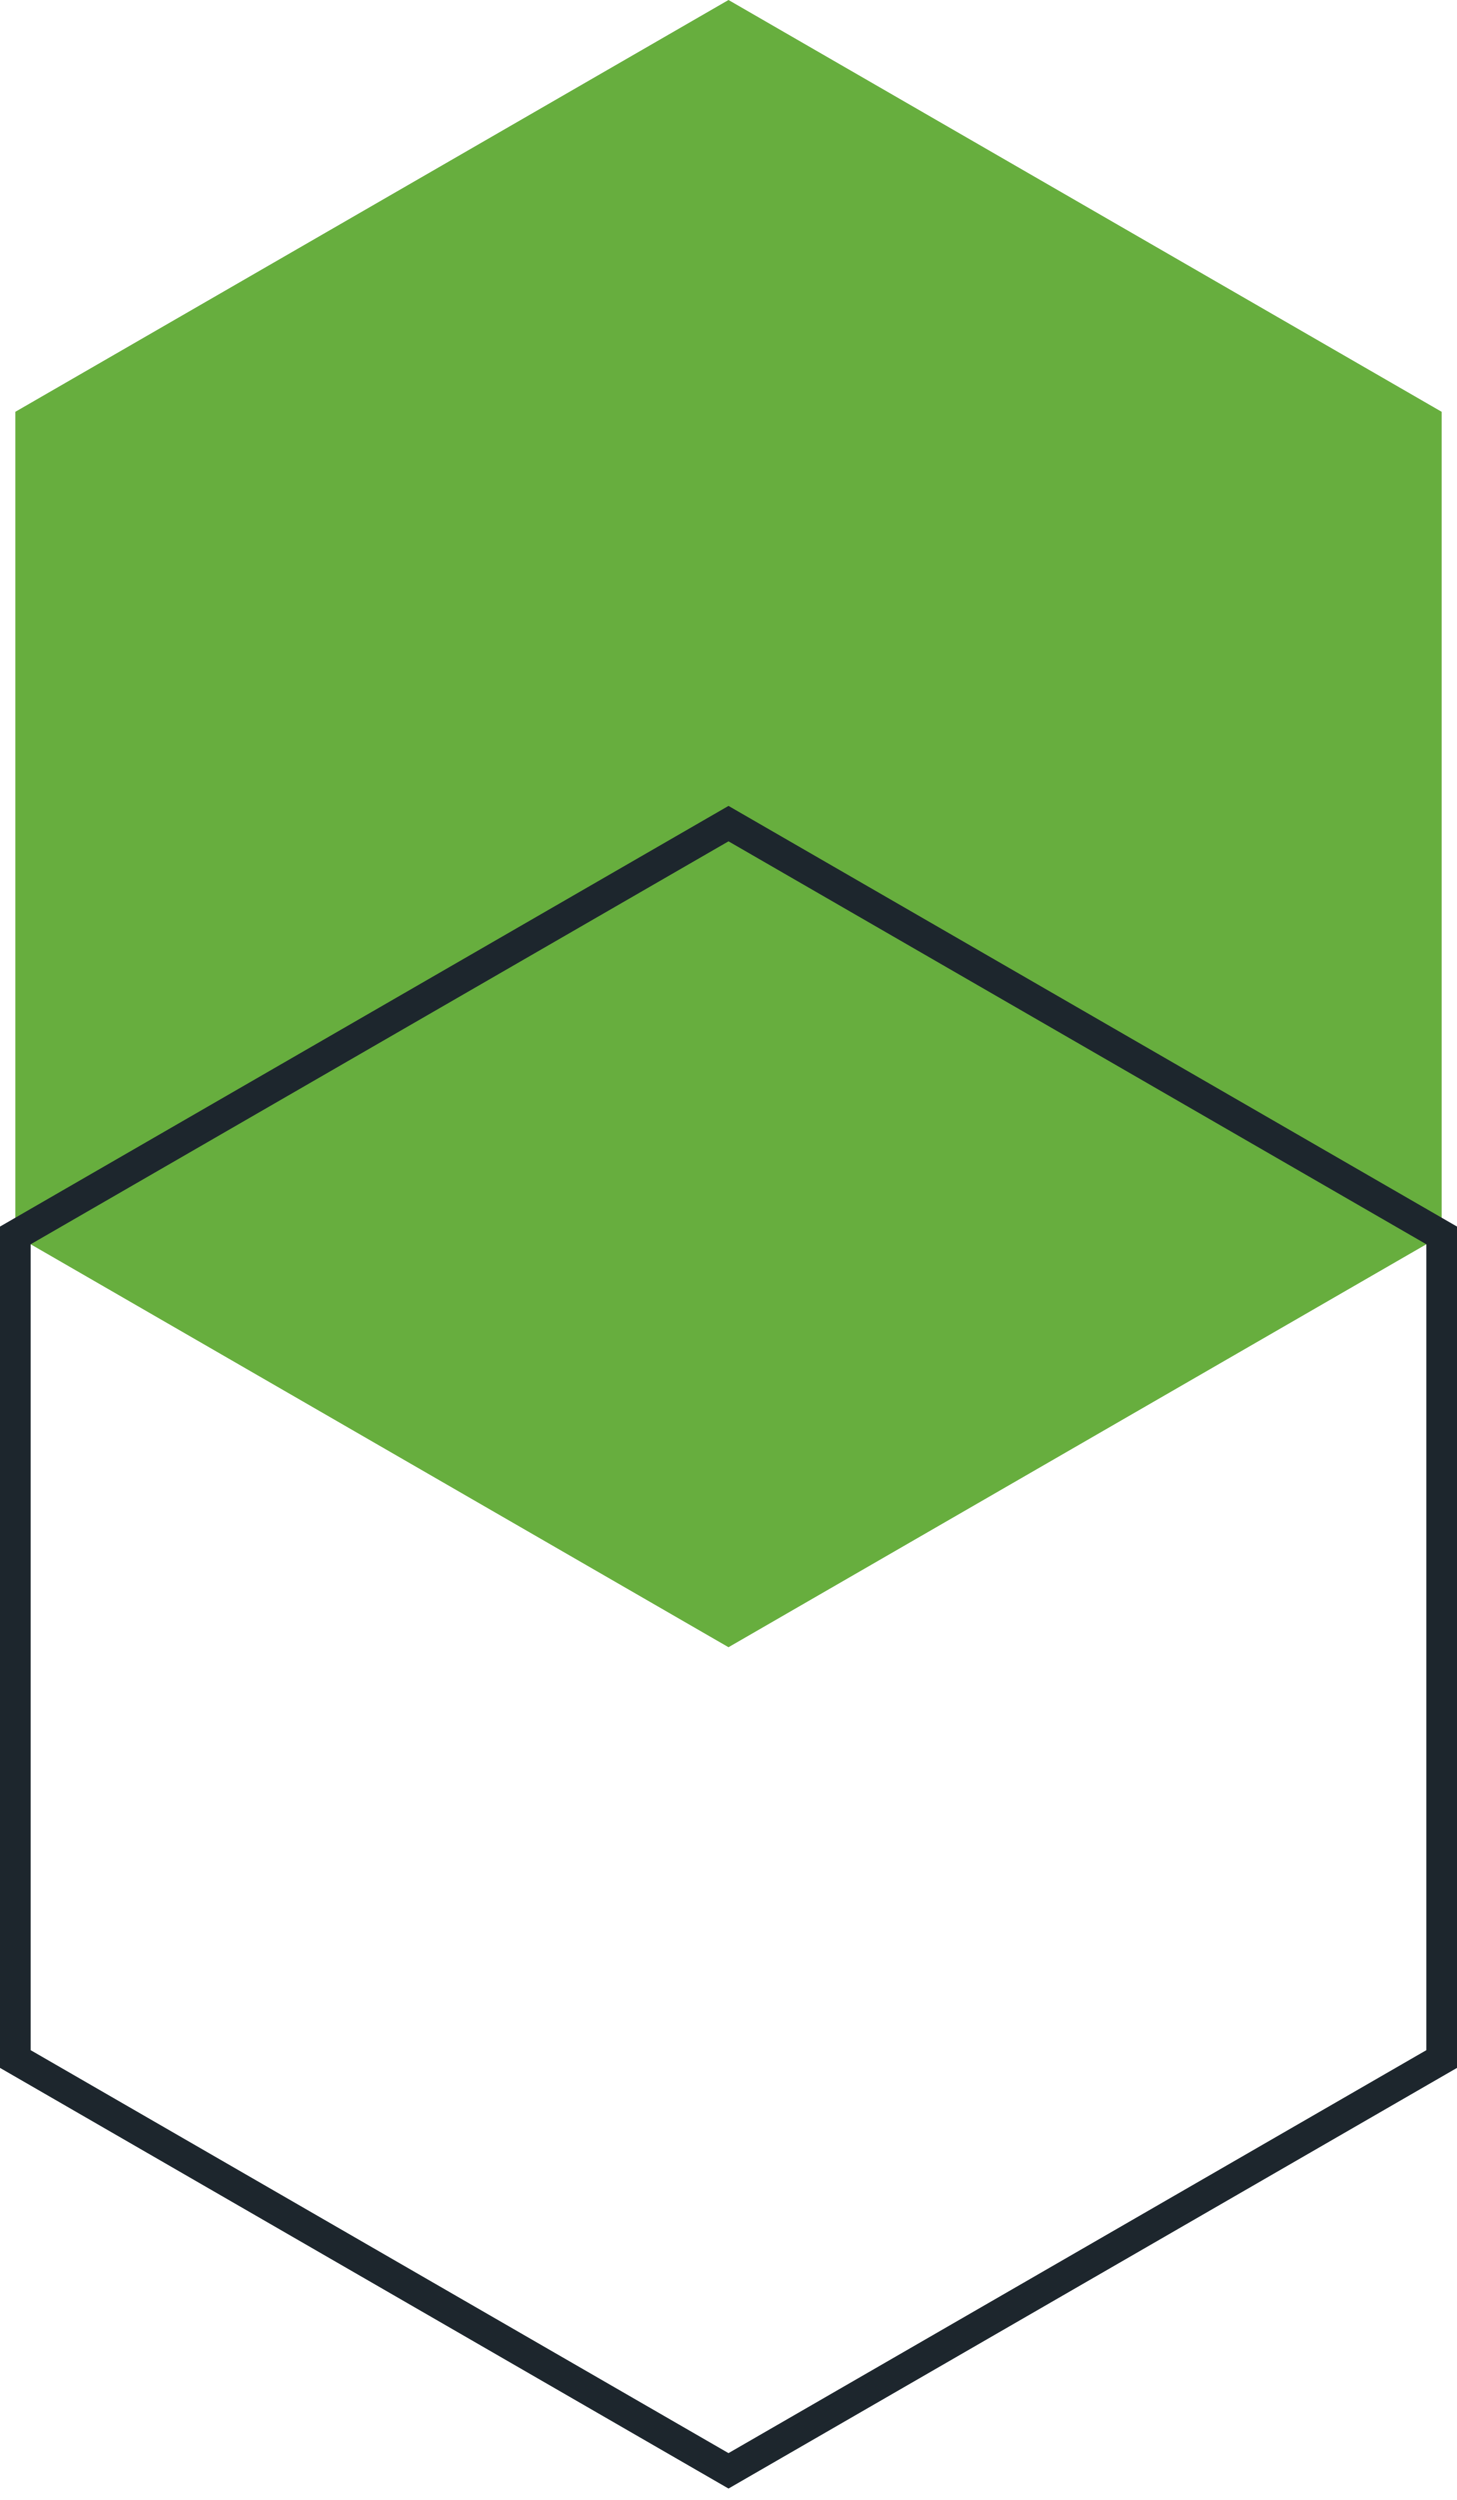 <svg width="95" height="163" viewBox="0 0 95 163" fill="none" xmlns="http://www.w3.org/2000/svg">
<path d="M1 80.54L47.5 107.387L94 80.54V26.847L47.5 0L1 26.847V80.54Z" fill="#67AE3E"/>
<path d="M1 134.234L47.5 161.081L94 134.234V80.541L47.5 53.694L1 80.541V134.234Z" stroke="#1D262D" stroke-width="2" stroke-miterlimit="10"/>
</svg>
